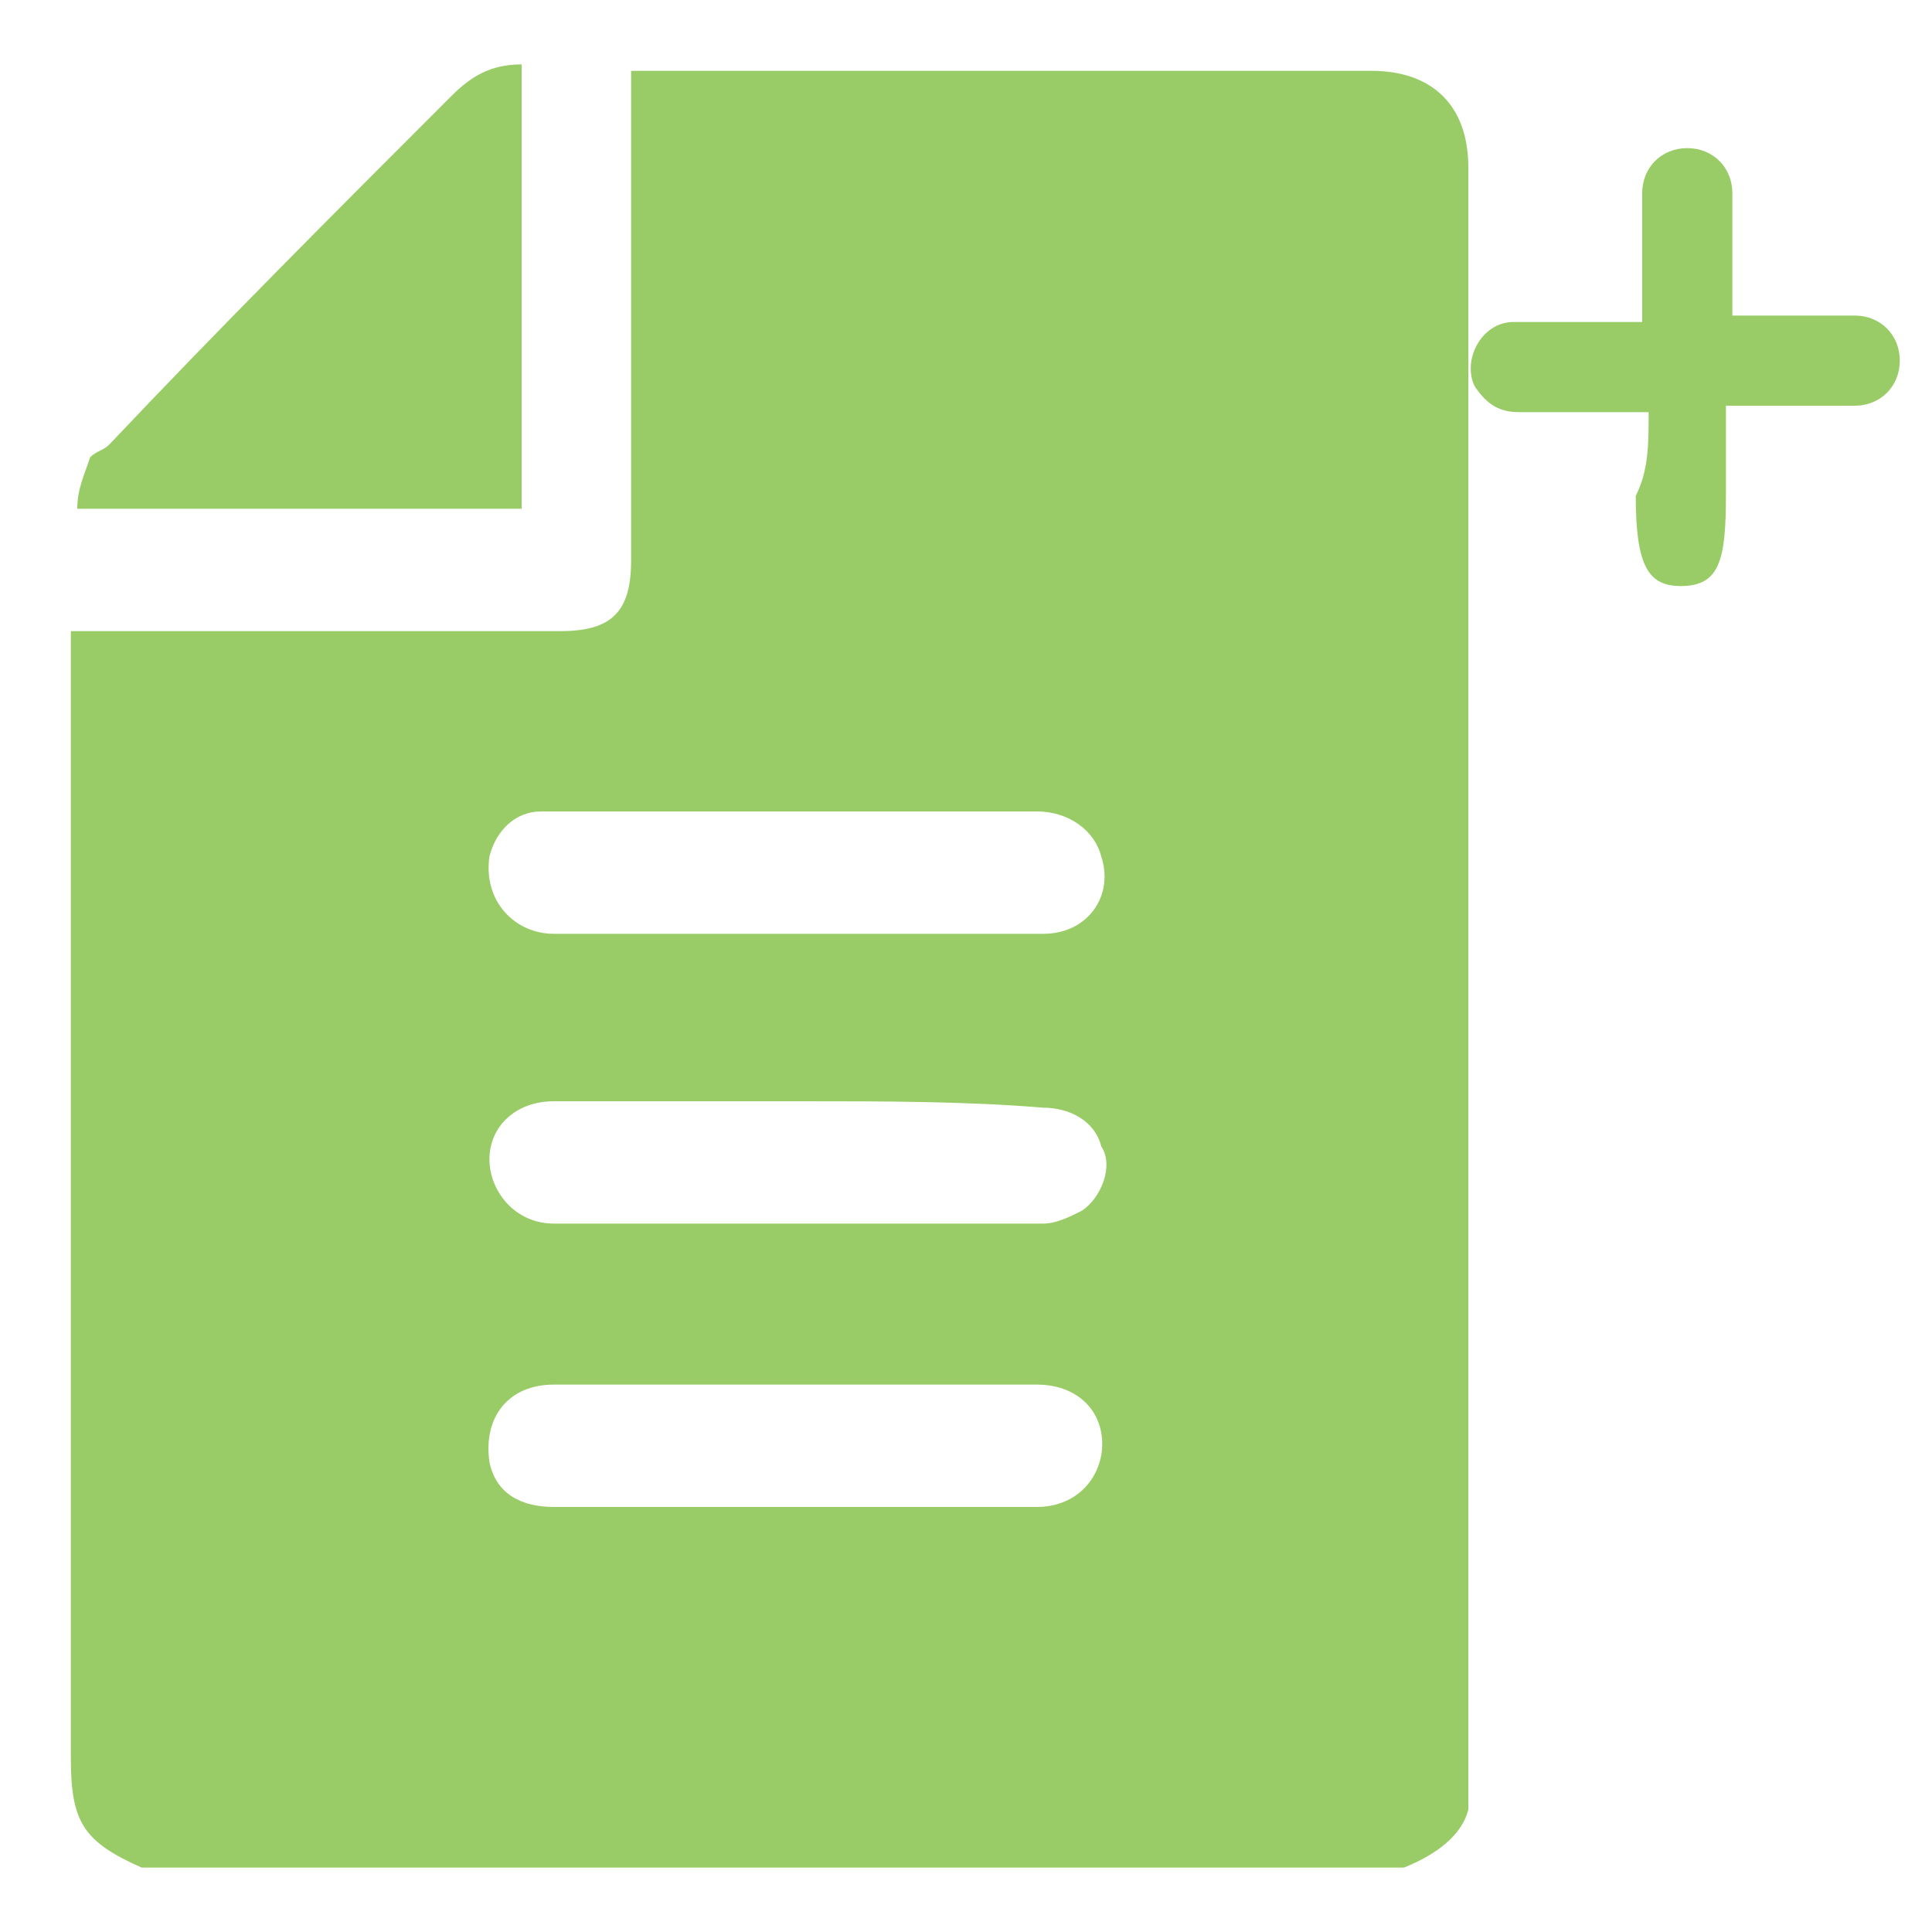 <?xml version="1.0" encoding="utf-8"?>
<!-- Generator: Adobe Illustrator 27.8.0, SVG Export Plug-In . SVG Version: 6.00 Build 0)  -->
<svg version="1.1" id="Layer_1" xmlns="http://www.w3.org/2000/svg" xmlns:xlink="http://www.w3.org/1999/xlink" x="0px" y="0px"
	 width="30px" height="30px" viewBox="0 0 30 30" style="enable-background:new 0 0 30 30;" xml:space="preserve">
<style type="text/css">
	.st0{fill:#99CC66;}
</style>
<g>
	<path class="st0" d="M21.8,29c-6.5,0-13,0-19.6,0c-0.9-0.4-1.1-0.7-1.1-1.7c0-5.7,0-11.4,0-17.1c0-0.1,0-0.2,0-0.4
		c0.1,0,0.2,0,0.3,0c2.4,0,4.9,0,7.3,0c0.8,0,1.1-0.3,1.1-1.1c0-2.4,0-4.9,0-7.3c0-0.1,0-0.2,0-0.3c0.1,0,0.2,0,0.3,0
		c3.7,0,7.4,0,11.2,0c0.9,0,1.5,0.5,1.5,1.5c0,8.3,0,16.7,0,25c0,0.2,0,0.3,0,0.5C22.7,28.5,22.3,28.8,21.8,29z M12.4,21.5
		c-0.5,0-0.9,0-1.4,0c-0.8,0-1.6,0-2.4,0c-0.7,0-1.1,0.5-1,1.2c0.1,0.5,0.5,0.7,1,0.7c2.2,0,4.3,0,6.5,0c0.3,0,0.7,0,1,0
		c0.5,0,0.9-0.3,1-0.8c0.1-0.6-0.3-1.1-1-1.1C14.9,21.5,13.7,21.5,12.4,21.5z M12.4,14.5c1.3,0,2.5,0,3.8,0c0.7,0,1.1-0.6,0.9-1.2
		c-0.1-0.4-0.5-0.7-1-0.7c-2.5,0-5,0-7.5,0c-0.1,0-0.1,0-0.2,0c-0.4,0-0.7,0.3-0.8,0.7c-0.1,0.7,0.4,1.2,1,1.2
		C9.9,14.5,11.1,14.5,12.4,14.5z M12.4,17.1c-1.3,0-2.5,0-3.8,0c-0.6,0-1,0.4-1,0.9s0.4,1,1,1c2.5,0,5,0,7.6,0
		c0.2,0,0.4-0.1,0.6-0.2c0.3-0.2,0.5-0.7,0.3-1c-0.1-0.4-0.5-0.6-0.9-0.6C15,17.1,13.7,17.1,12.4,17.1z"/>
	<path class="st0" d="M8.1,1c0,2.3,0,4.6,0,6.9c-2.3,0-4.6,0-6.9,0c0-0.3,0.1-0.5,0.2-0.8C1.5,7,1.6,7,1.7,6.9
		C3.4,5.1,5.2,3.3,7,1.5C7.3,1.2,7.6,1,8.1,1z"/>
</g>
<path class="st0" d="M25.6,6.4c-0.7,0-1.3,0-2,0c-0.3,0-0.5-0.1-0.7-0.4c-0.2-0.4,0.1-1,0.6-1c0.6,0,1.2,0,1.8,0c0.1,0,0.1,0,0.2,0
	c0-0.4,0-0.8,0-1.2c0-0.3,0-0.6,0-0.8c0-0.4,0.3-0.7,0.7-0.7c0.4,0,0.7,0.3,0.7,0.7c0,0.6,0,1.2,0,1.7c0,0.1,0,0.1,0,0.2
	c0.1,0,0.1,0,0.2,0c0.6,0,1.2,0,1.7,0c0.4,0,0.7,0.3,0.7,0.7s-0.3,0.7-0.7,0.7c-0.7,0-1.3,0-2,0c0,0.1,0,0.1,0,0.2
	c0,0.4,0,0.8,0,1.2c0,1-0.1,1.4-0.7,1.4c-0.5,0-0.7-0.3-0.7-1.4C25.6,7.3,25.6,6.9,25.6,6.4z"/>
</svg>
